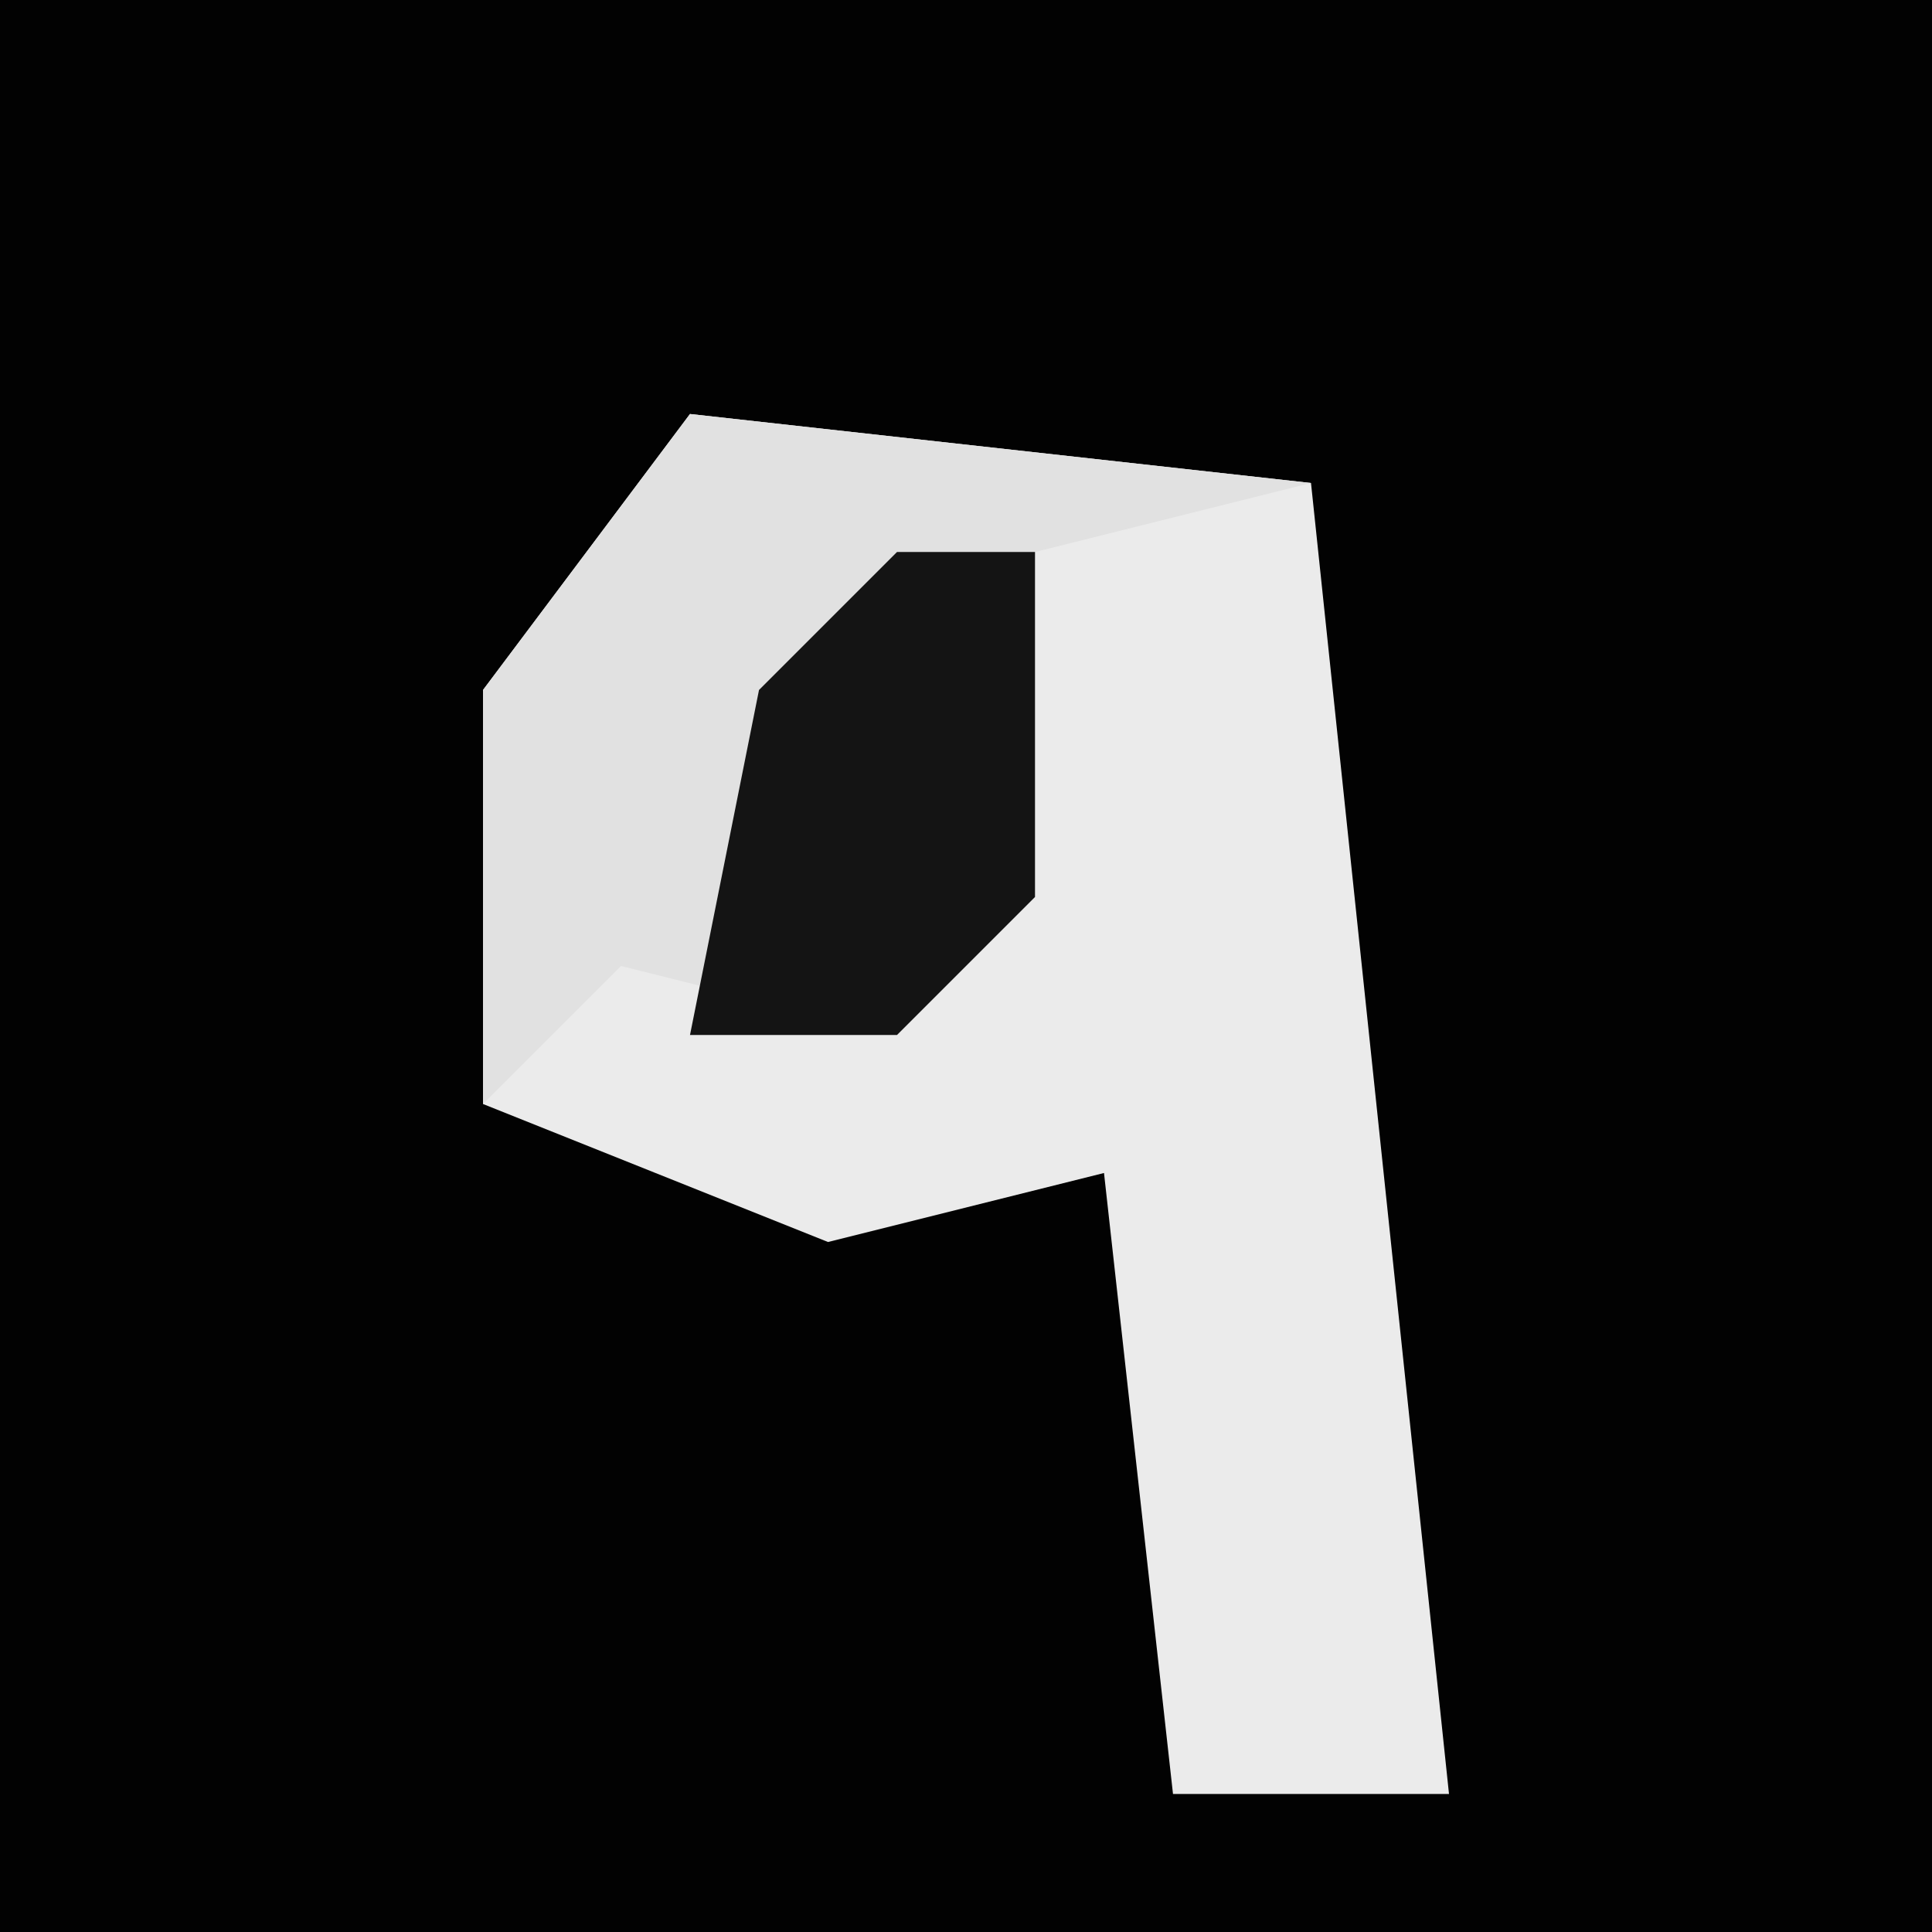 <?xml version="1.0" encoding="UTF-8"?>
<svg version="1.1" xmlns="http://www.w3.org/2000/svg" width="28" height="28">
<path d="M0,0 L28,0 L28,28 L0,28 Z " fill="#020202" transform="translate(0,0)"/>
<path d="M0,0 L9,1 L11,20 L7,20 L6,11 L2,12 L-3,10 L-3,4 Z " fill="#EBEBEB" transform="translate(10,6)"/>
<path d="M0,0 L9,1 L5,2 L5,7 L3,9 L-1,8 L-3,10 L-3,4 Z " fill="#E1E1E1" transform="translate(10,6)"/>
<path d="M0,0 L2,0 L2,5 L0,7 L-3,7 L-2,2 Z " fill="#141414" transform="translate(13,8)"/>
</svg>

